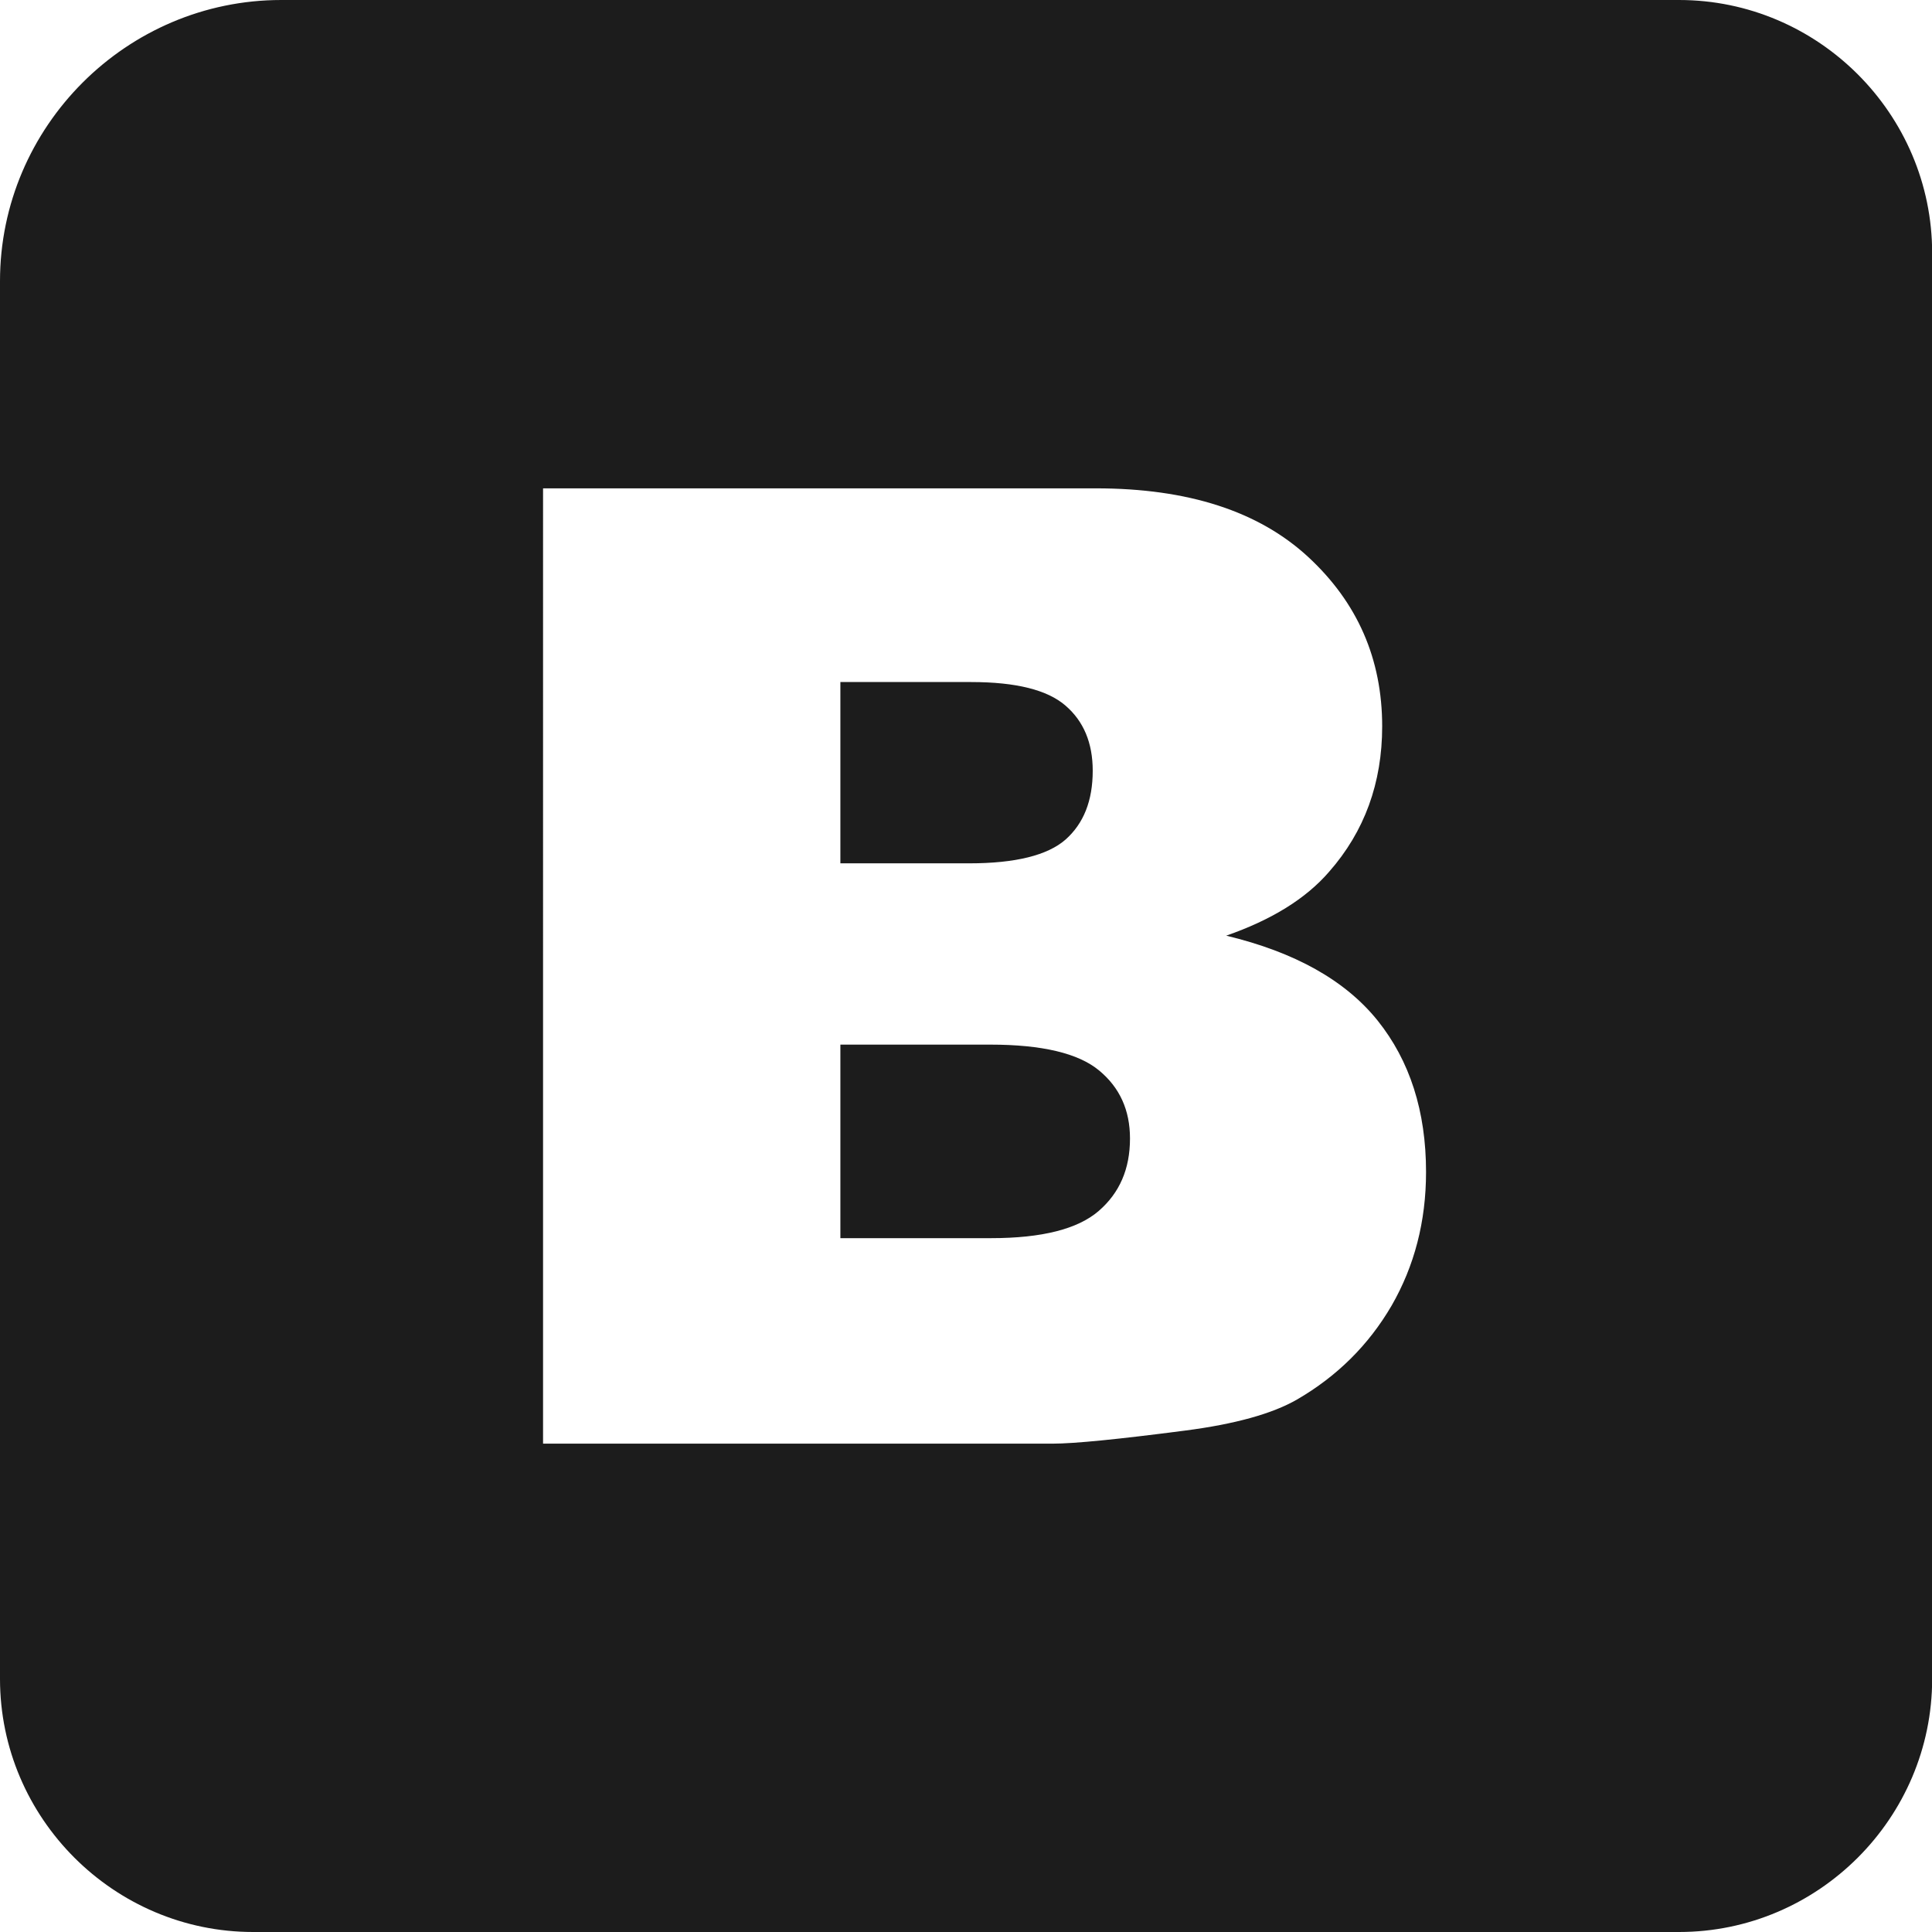 <svg xmlns="http://www.w3.org/2000/svg" viewBox="0 0 122.88 122.88">
	<path fill="#1C1C1C" d="M17.89 0h88.9c8.85 0 16.1 7.24 16.1 16.1v90.68c0 8.85-7.24 16.1-16.1 16.1H16.1c-8.85 0-16.1-7.24-16.1-16.1v-88.9C0 8.05 8.05 0 17.89 0zm16.65 31.06h35.17c5.86 0 10.35 1.46 13.49 4.36 3.14 2.9 4.71 6.49 4.71 10.78 0 3.59-1.12 6.68-3.37 9.24-1.49 1.73-3.68 3.07-6.55 4.07 4.37 1.05 7.57 2.84 9.63 5.4 2.05 2.56 3.08 5.77 3.08 9.63 0 3.15-.74 5.98-2.19 8.5-1.47 2.52-3.48 4.5-6.01 5.97-1.58.91-3.96 1.57-7.14 1.98-4.23.55-7.03.83-8.42.83h-32.4V31.06zm18.92 23.85h8.19c2.93 0 4.98-.51 6.12-1.51 1.15-1.02 1.73-2.47 1.73-4.38 0-1.77-.58-3.15-1.73-4.14-1.15-1-3.15-1.5-6-1.5h-8.32v11.53h.01zm0 23.84h9.57c3.24 0 5.52-.58 6.85-1.73s1.99-2.67 1.99-4.61c0-1.8-.65-3.24-1.97-4.33-1.32-1.09-3.62-1.64-6.92-1.64h-9.53v12.31h.01z" fill-rule="evenodd" clip-rule="evenodd" />
</svg>
